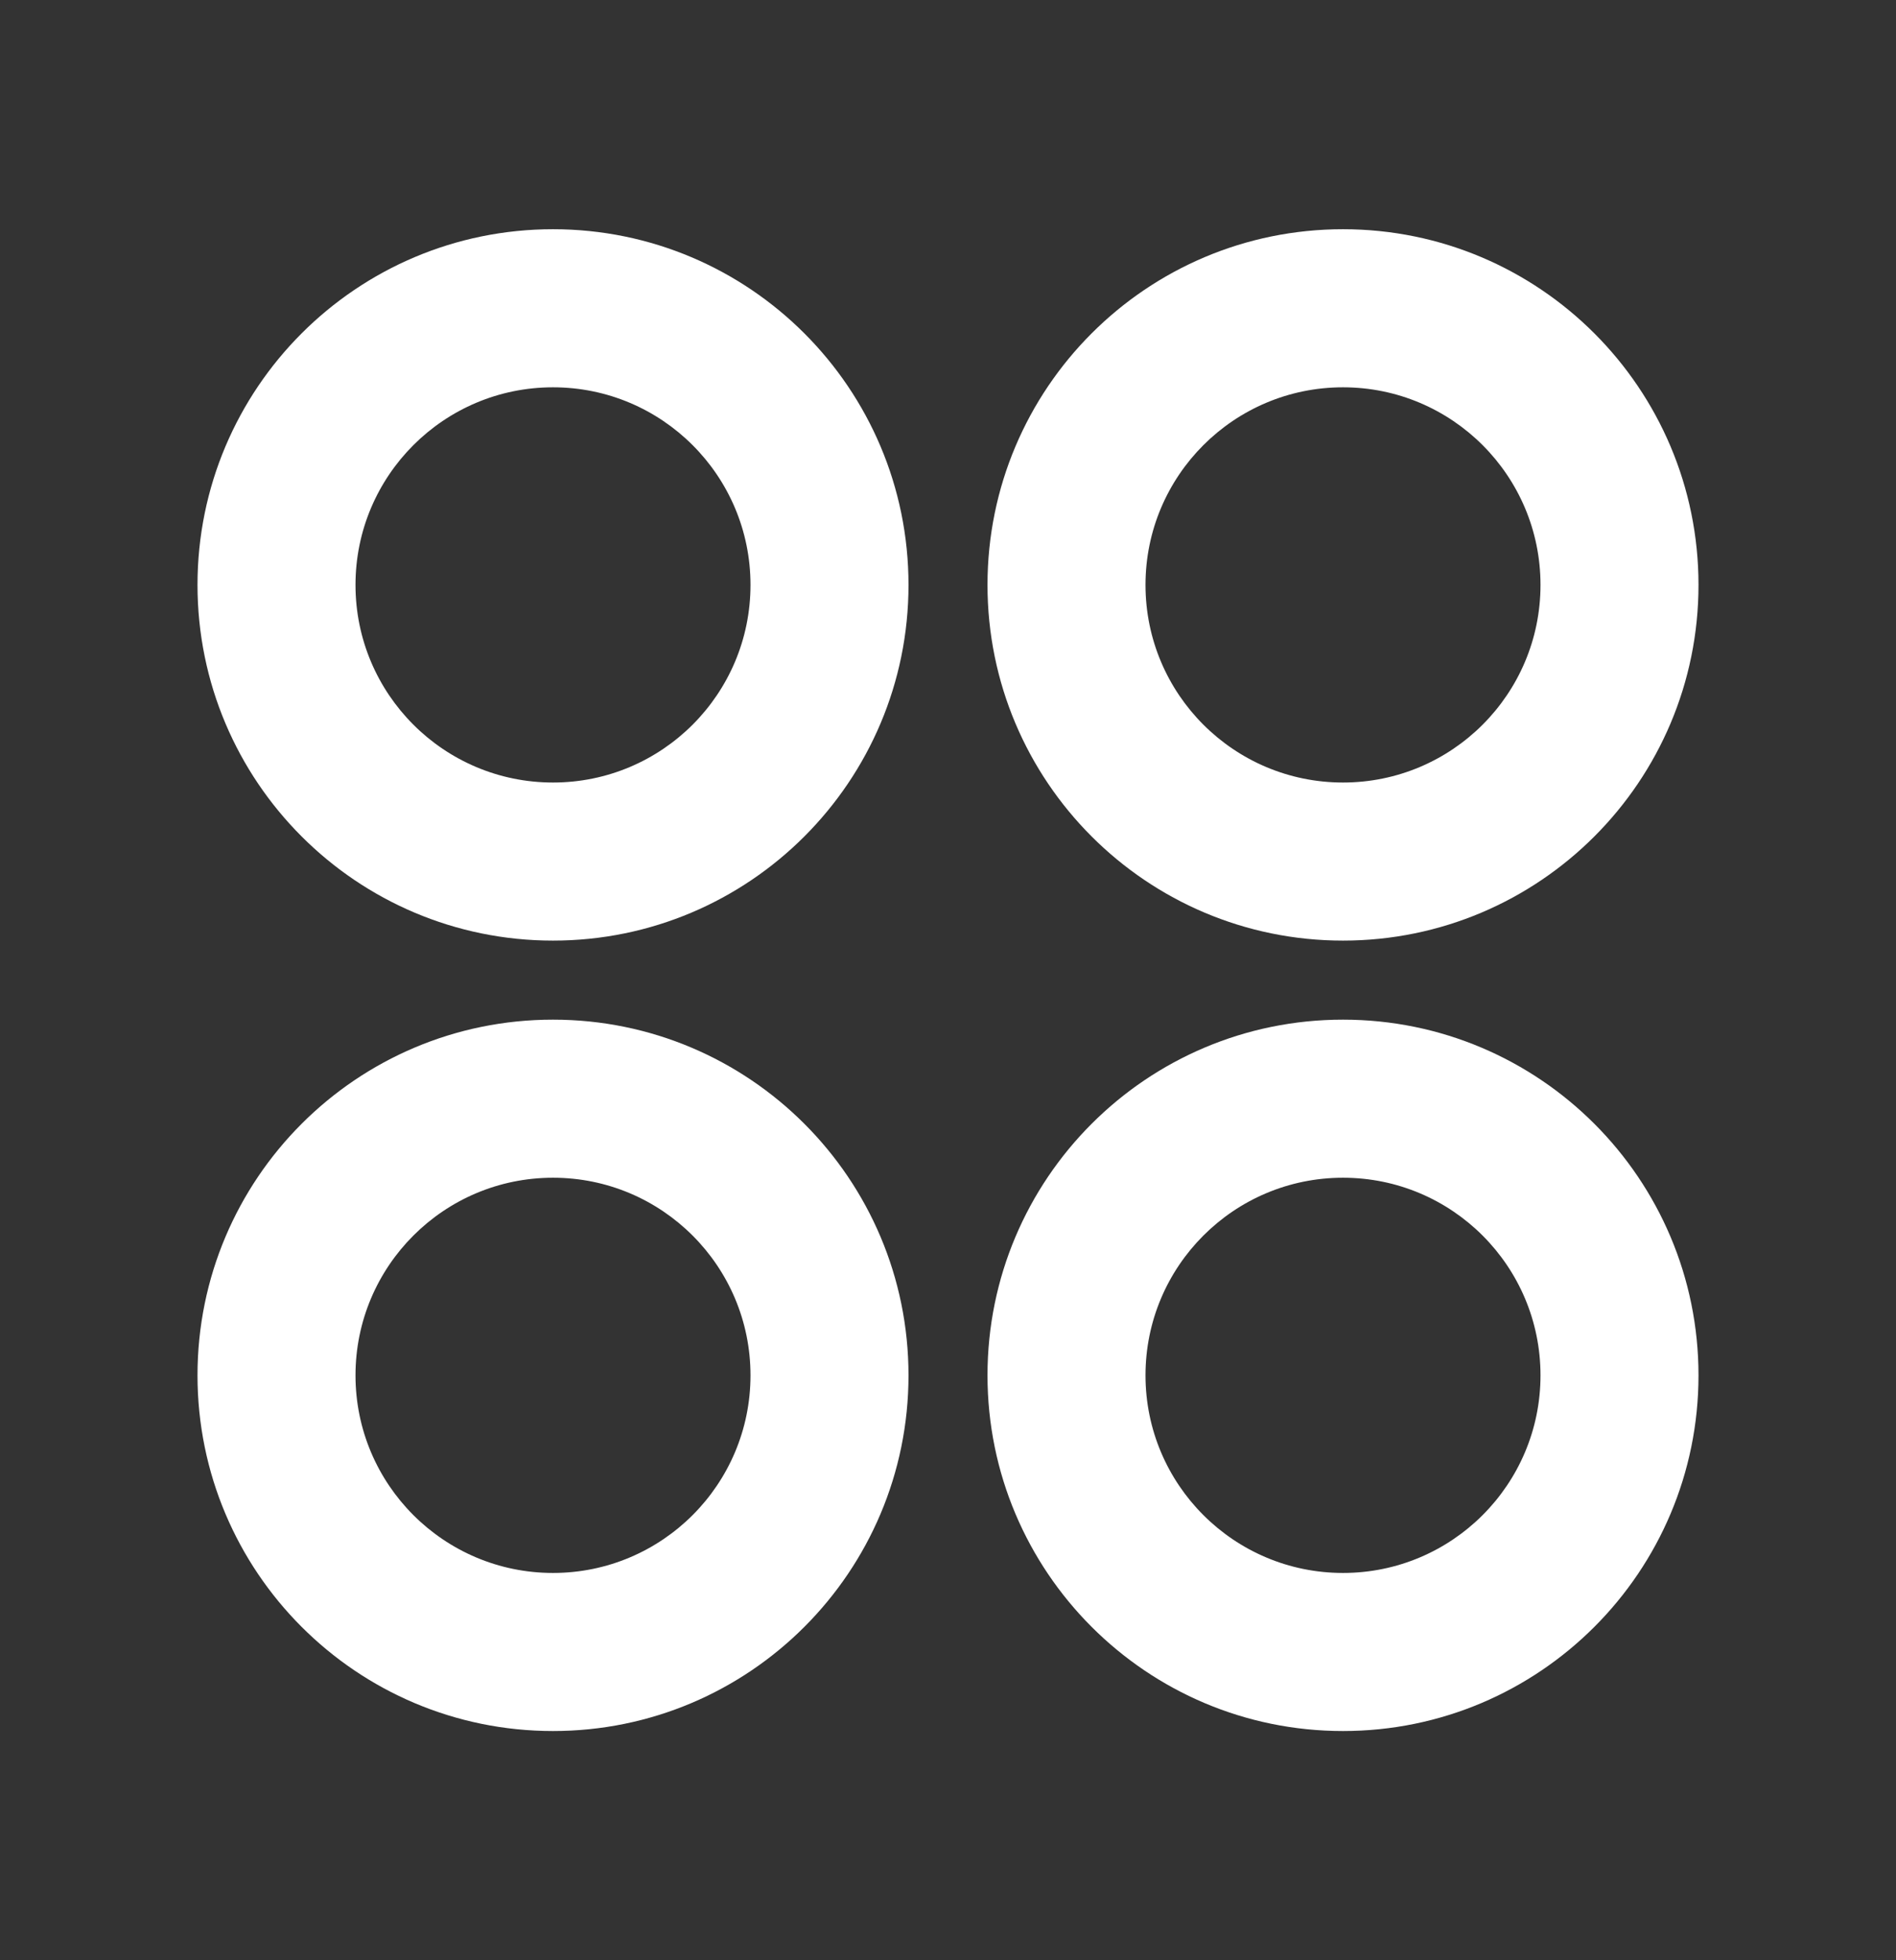 <svg width="30" height="31" viewBox="0 0 30 31" fill="none" xmlns="http://www.w3.org/2000/svg">
<rect x="0" y="0" width="30" height="31" fill="#333333" stroke="none"/>
<path d="M8.75 14.875C5.643 14.875 3.125 12.357 3.125 9.25C3.125 6.143 5.643 3.625 8.75 3.625C11.857 3.625 14.375 6.143 14.375 9.25C14.375 12.357 11.857 14.875 8.75 14.875ZM8.75 27.375C5.643 27.375 3.125 24.857 3.125 21.75C3.125 18.643 5.643 16.125 8.75 16.125C11.857 16.125 14.375 18.643 14.375 21.75C14.375 24.857 11.857 27.375 8.75 27.375ZM21.25 14.875C18.143 14.875 15.625 12.357 15.625 9.25C15.625 6.143 18.143 3.625 21.25 3.625C24.357 3.625 26.875 6.143 26.875 9.25C26.875 12.357 24.357 14.875 21.25 14.875ZM21.25 27.375C18.143 27.375 15.625 24.857 15.625 21.75C15.625 18.643 18.143 16.125 21.25 16.125C24.357 16.125 26.875 18.643 26.875 21.75C26.875 24.857 24.357 27.375 21.25 27.375ZM8.75 12.375C10.476 12.375 11.875 10.976 11.875 9.25C11.875 7.524 10.476 6.125 8.75 6.125C7.024 6.125 5.625 7.524 5.625 9.25C5.625 10.976 7.024 12.375 8.75 12.375ZM8.75 24.875C10.476 24.875 11.875 23.476 11.875 21.75C11.875 20.024 10.476 18.625 8.75 18.625C7.024 18.625 5.625 20.024 5.625 21.75C5.625 23.476 7.024 24.875 8.75 24.875ZM21.25 12.375C22.976 12.375 24.375 10.976 24.375 9.25C24.375 7.524 22.976 6.125 21.25 6.125C19.524 6.125 18.125 7.524 18.125 9.25C18.125 10.976 19.524 12.375 21.25 12.375ZM21.25 24.875C22.976 24.875 24.375 23.476 24.375 21.75C24.375 20.024 22.976 18.625 21.25 18.625C19.524 18.625 18.125 20.024 18.125 21.75C18.125 23.476 19.524 24.875 21.25 24.875Z" fill="white"/>
</svg>

